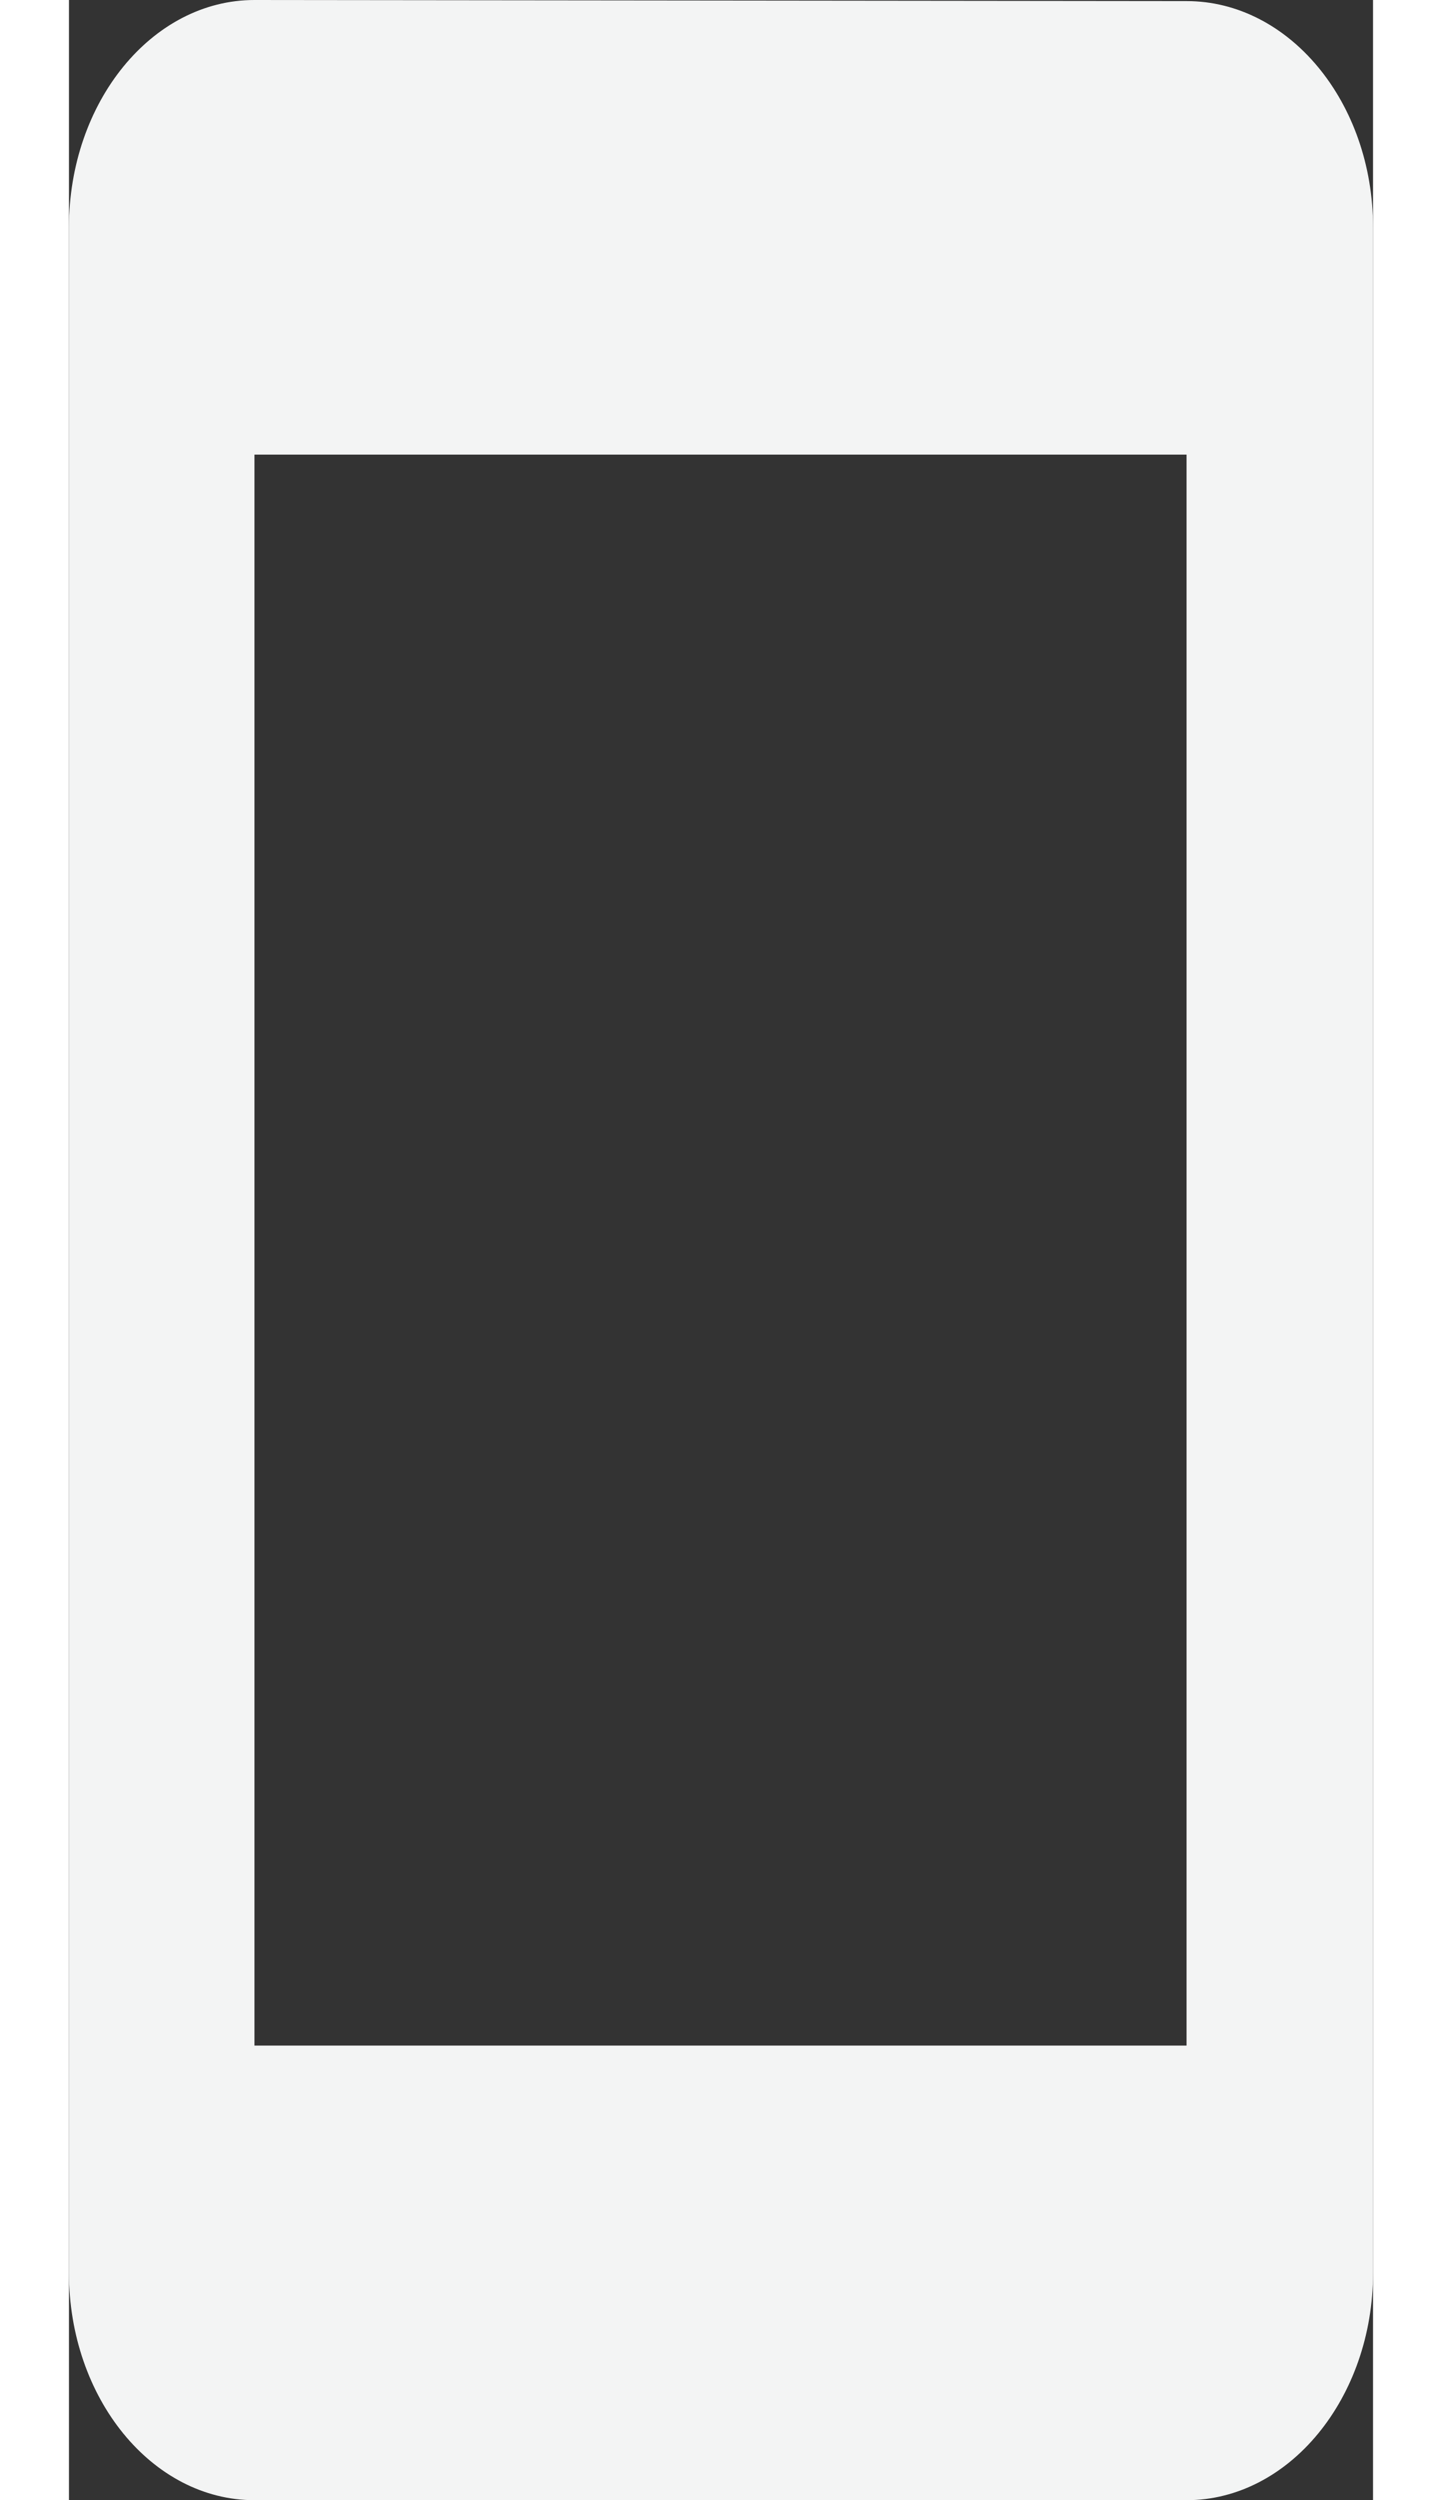 <svg width="15" height="26" viewBox="0 0 12 23" fill="none" xmlns="http://www.w3.org/2000/svg">
<rect x="0" y="0" width="12" height="23" fill="#333333" stroke="none"/>
<path d="M10.284 0.01L1.707 0C0.763 0 0 0.941 0 2.091V20.909C0 22.059 0.763 23 1.707 23H10.284C11.228 23 12 22.059 12 20.909V2.091C12 0.941 11.228 0.01 10.284 0.01ZM10.284 18.818H1.707V4.182H10.284V18.818Z" fill="#F3F4F4"/>
</svg>
